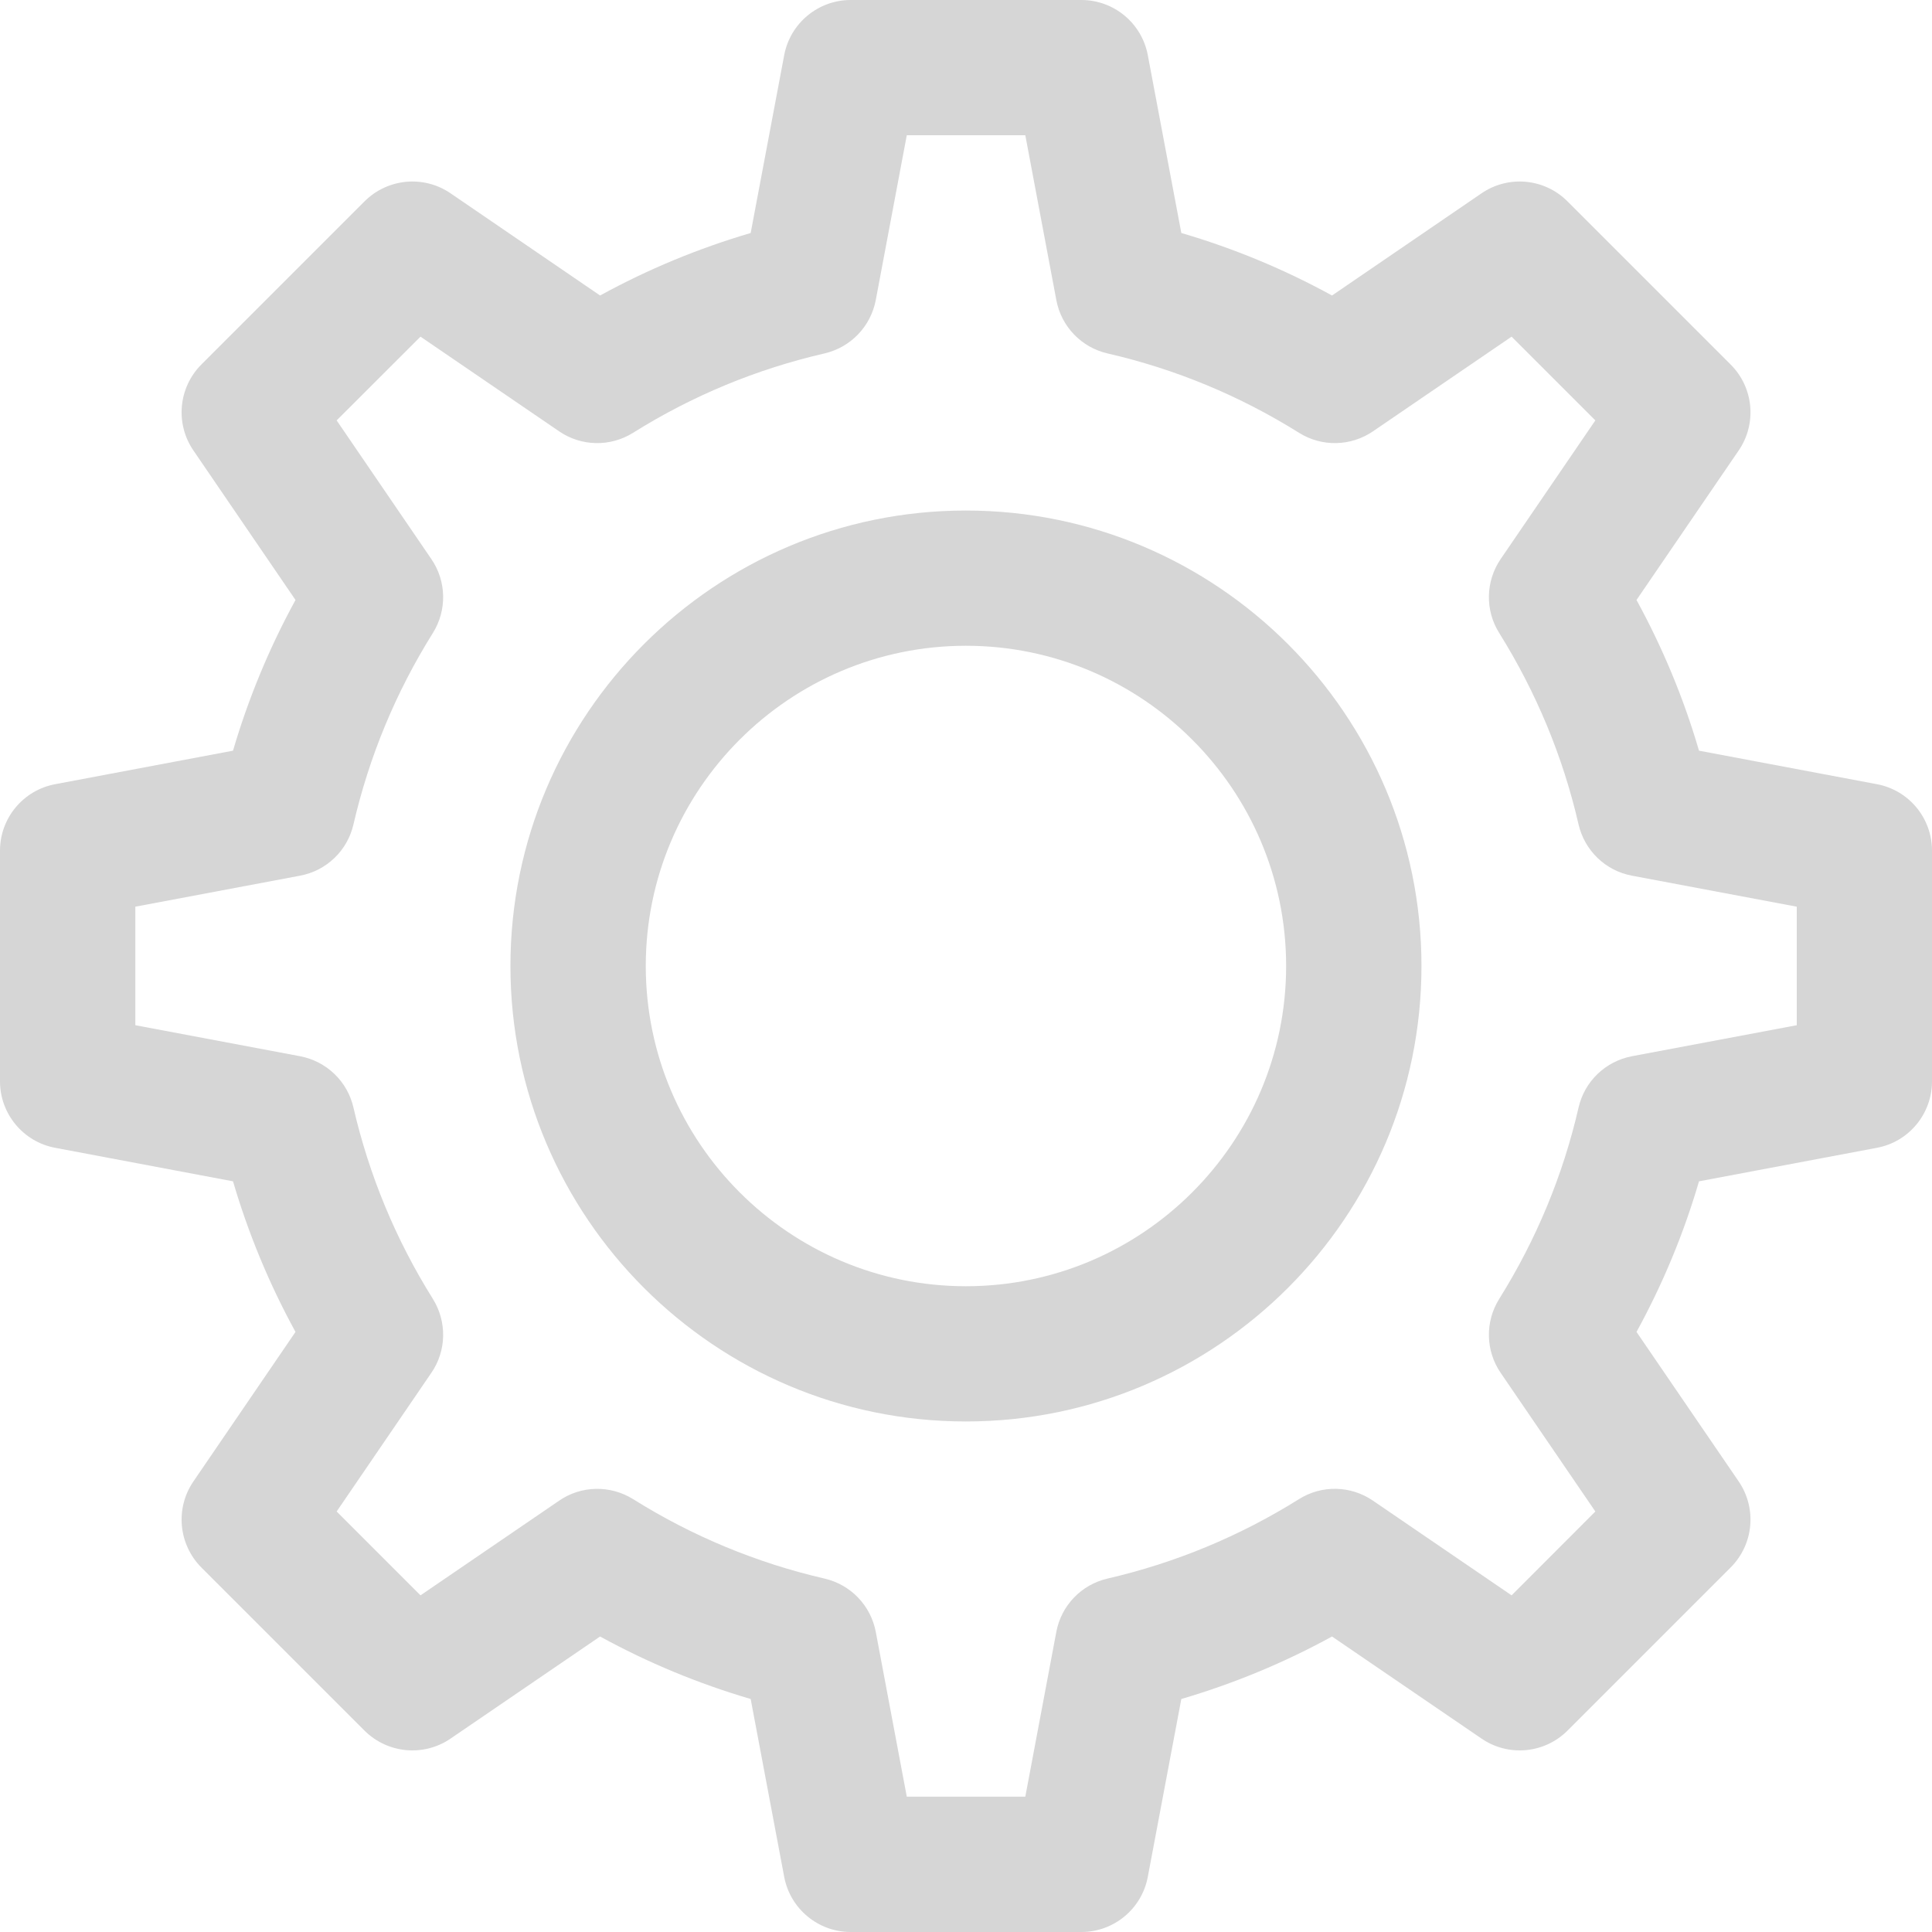 <svg width="20" height="20" viewBox="0 0 20 20" fill="none" xmlns="http://www.w3.org/2000/svg">
<path d="M19.43 8.118L17.588 7.771C17.43 7.23 17.213 6.708 16.941 6.211L17.999 4.663C18.189 4.385 18.154 4.011 17.915 3.773L16.227 2.085C15.989 1.846 15.615 1.811 15.337 2.001L13.789 3.059C13.293 2.787 12.77 2.57 12.229 2.412L11.882 0.571C11.82 0.24 11.531 0 11.194 0H8.806C8.47 0 8.18 0.24 8.118 0.571L7.771 2.412C7.23 2.571 6.708 2.787 6.212 3.059L4.664 2.001C4.386 1.811 4.012 1.846 3.773 2.085L2.085 3.773C1.847 4.011 1.812 4.385 2.002 4.663L3.059 6.211C2.787 6.708 2.571 7.23 2.412 7.771L0.571 8.118C0.24 8.18 0 8.469 0 8.806V11.194C0 11.53 0.24 11.82 0.571 11.882L2.412 12.229C2.571 12.77 2.787 13.292 3.059 13.788L2.002 15.336C1.812 15.614 1.847 15.988 2.085 16.227L3.773 17.915C4.012 18.153 4.386 18.188 4.664 17.998L6.212 16.941C6.708 17.213 7.23 17.429 7.771 17.588L8.118 19.429C8.18 19.76 8.47 20 8.806 20H11.194C11.531 20 11.82 19.76 11.882 19.429L12.229 17.588C12.77 17.429 13.293 17.213 13.789 16.941L15.337 17.998C15.615 18.188 15.989 18.153 16.227 17.915L17.915 16.227C18.154 15.988 18.189 15.615 17.999 15.336L16.941 13.788C17.213 13.292 17.43 12.77 17.588 12.229L19.43 11.882C19.761 11.82 20 11.53 20 11.194V8.806C20 8.469 19.761 8.18 19.43 8.118ZM18.6 10.613L16.894 10.934C16.62 10.986 16.403 11.194 16.341 11.466C16.18 12.167 15.903 12.833 15.52 13.446C15.372 13.682 15.378 13.983 15.535 14.212L16.515 15.647L15.648 16.515L14.213 15.535C13.983 15.377 13.682 15.371 13.447 15.519C12.833 15.903 12.167 16.179 11.466 16.341C11.195 16.403 10.986 16.62 10.935 16.893L10.614 18.599H9.387L9.066 16.893C9.014 16.62 8.806 16.403 8.534 16.341C7.833 16.179 7.167 15.903 6.554 15.519C6.318 15.372 6.017 15.377 5.788 15.535L4.353 16.515L3.485 15.647L4.465 14.212C4.623 13.983 4.628 13.682 4.481 13.446C4.097 12.833 3.821 12.166 3.659 11.466C3.597 11.194 3.38 10.986 3.106 10.934L1.401 10.613V9.386L3.106 9.065C3.38 9.014 3.597 8.805 3.659 8.534C3.821 7.833 4.097 7.166 4.481 6.553C4.628 6.318 4.623 6.017 4.465 5.787L3.485 4.352L4.353 3.485L5.788 4.465C6.017 4.622 6.318 4.628 6.554 4.48C7.167 4.096 7.834 3.82 8.534 3.659C8.806 3.596 9.014 3.38 9.066 3.106L9.387 1.4H10.614L10.935 3.106C10.986 3.38 11.195 3.597 11.466 3.659C12.167 3.82 12.833 4.096 13.447 4.48C13.682 4.628 13.983 4.622 14.213 4.465L15.648 3.485L16.515 4.352L15.535 5.787C15.378 6.017 15.372 6.318 15.52 6.553C15.903 7.167 16.18 7.833 16.341 8.534C16.404 8.805 16.62 9.014 16.894 9.065L18.6 9.386V10.613Z" fill="#D6D6D6"/>
<path d="M9.999 5.285C7.399 5.285 5.284 7.4 5.284 10C5.284 12.6 7.399 14.715 9.999 14.715C12.6 14.715 14.715 12.6 14.715 10C14.715 7.4 12.6 5.285 9.999 5.285ZM9.999 13.315C8.172 13.315 6.685 11.828 6.685 10C6.685 8.172 8.172 6.685 9.999 6.685C11.827 6.685 13.314 8.172 13.314 10C13.314 11.828 11.827 13.315 9.999 13.315Z" fill="#D6D6D6"/>
</svg>